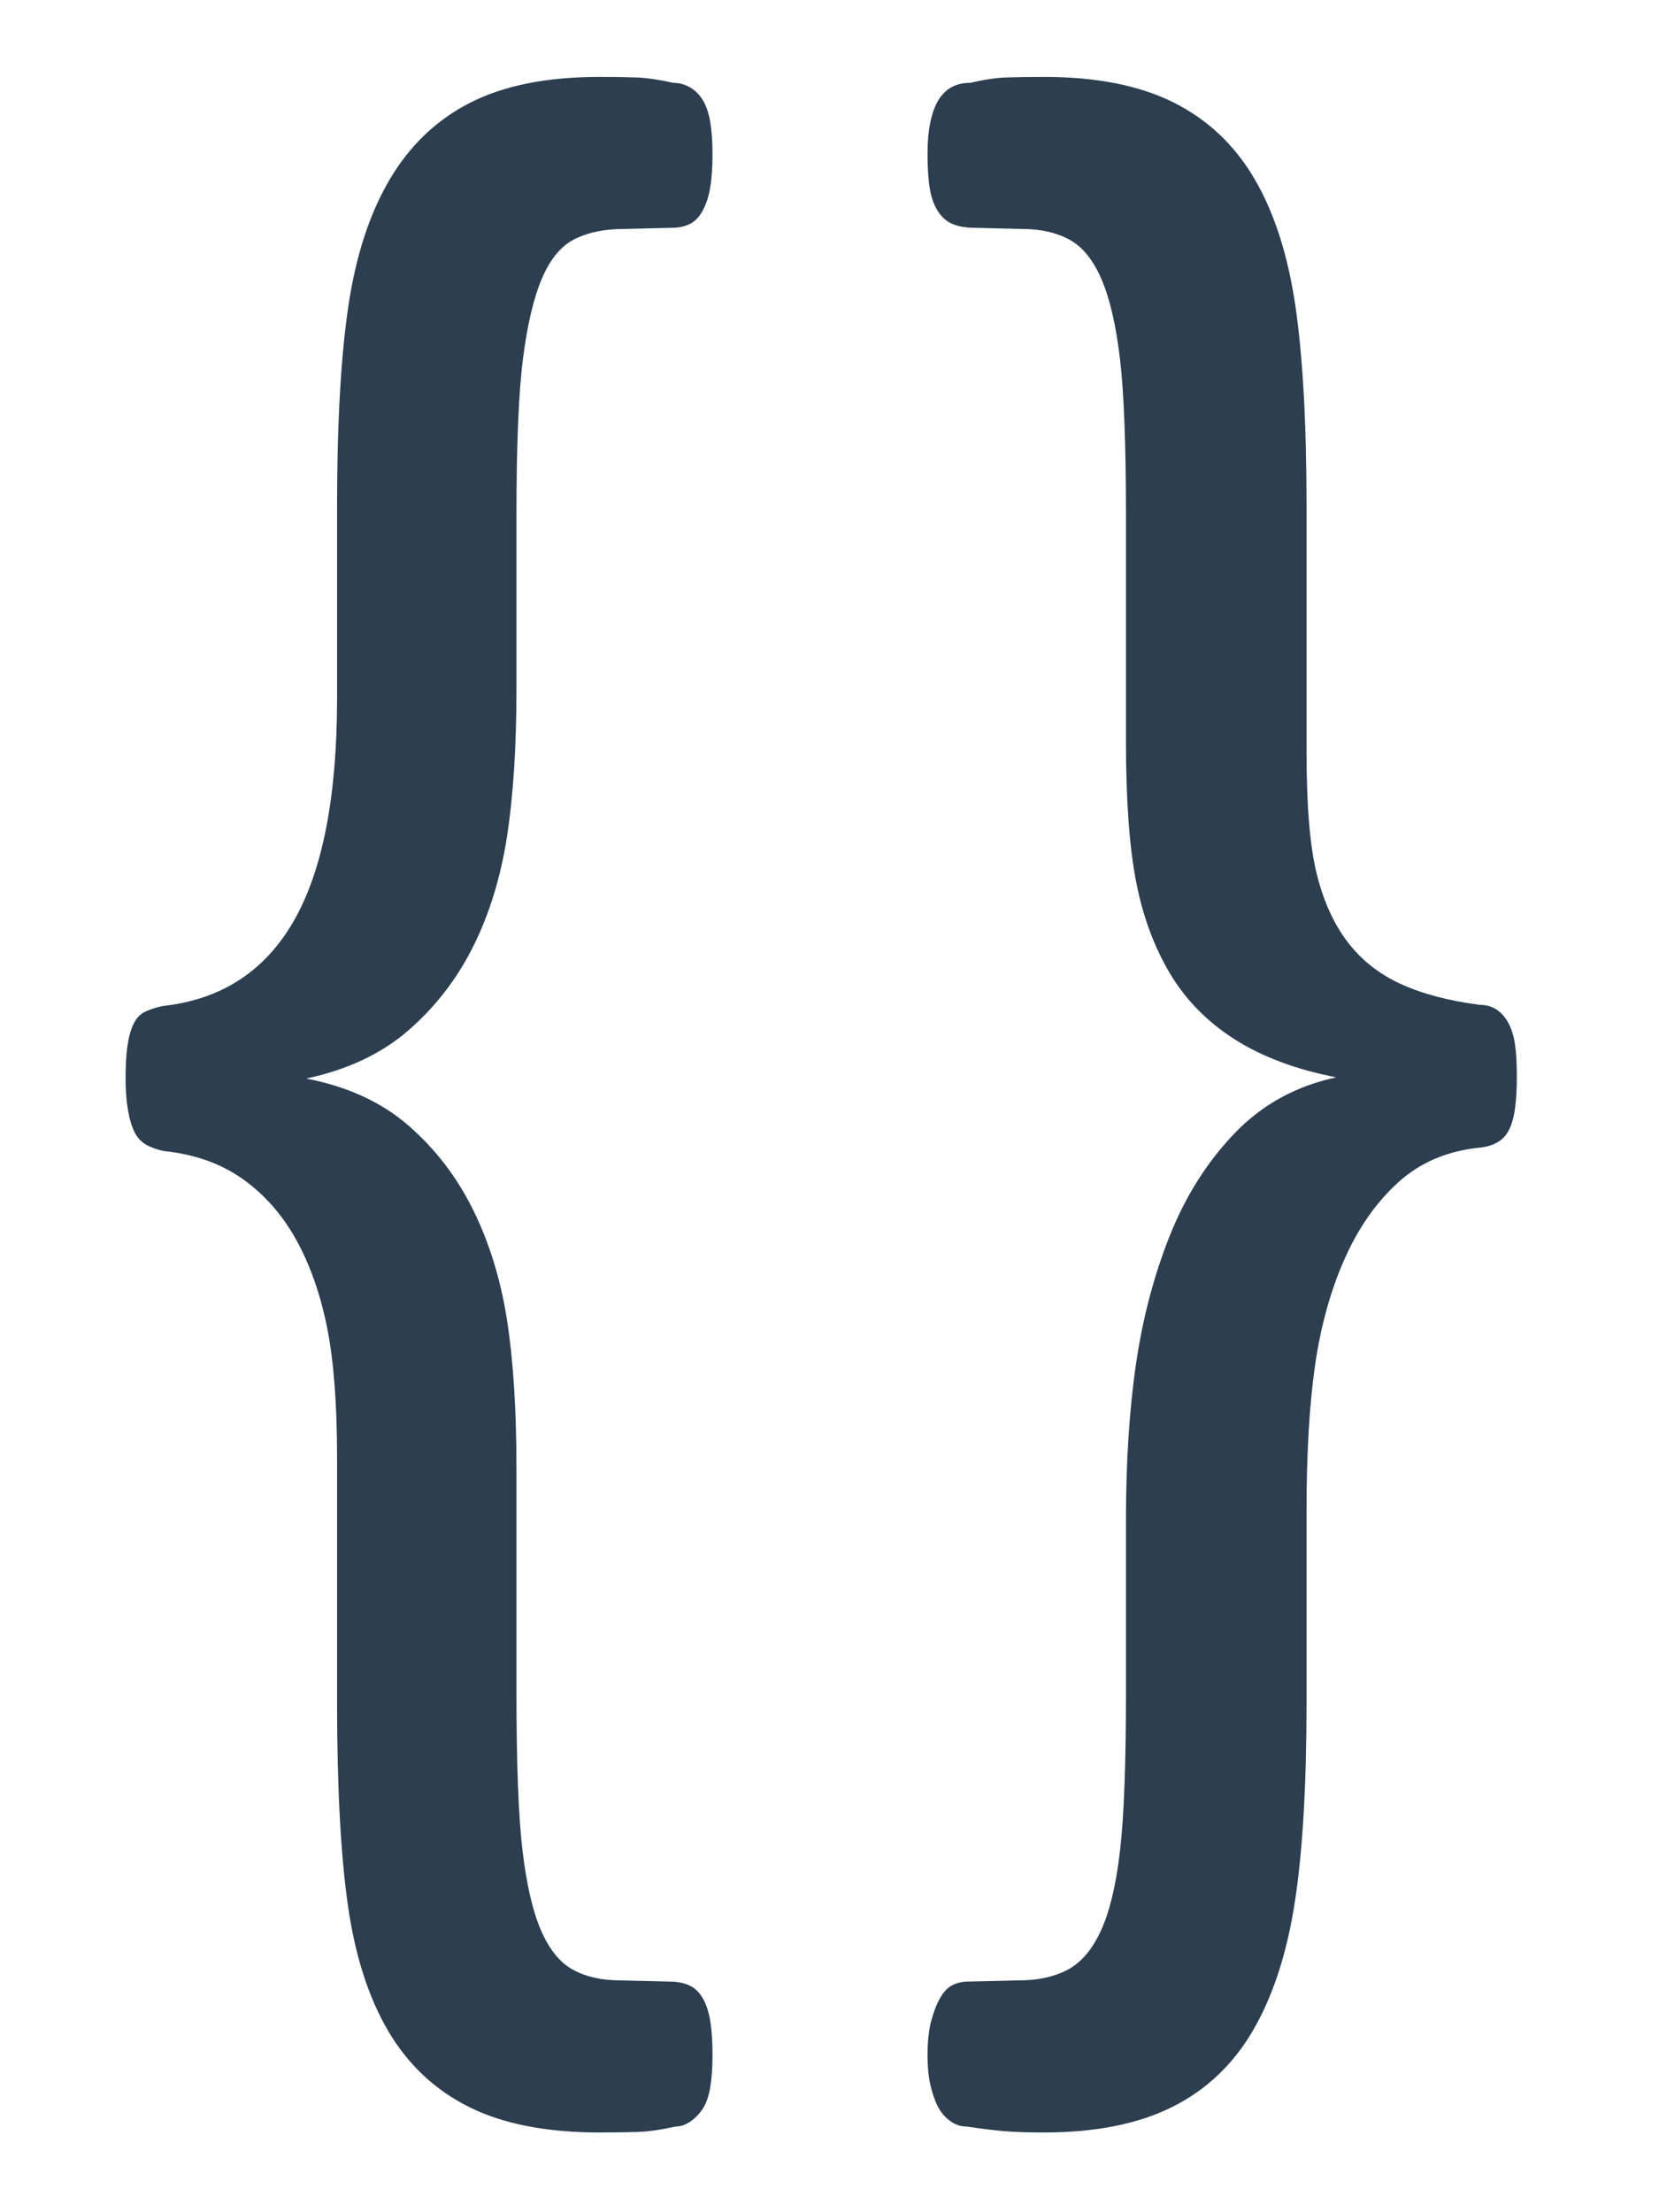 <?xml version="1.0" encoding="UTF-8" standalone="no"?>
<!-- Created with Inkscape (http://www.inkscape.org/) -->

<svg
   xmlns:dc="http://purl.org/dc/elements/1.1/"
   xmlns:cc="http://creativecommons.org/ns#"
   xmlns:rdf="http://www.w3.org/1999/02/22-rdf-syntax-ns#"
   xmlns:svg="http://www.w3.org/2000/svg"
   xmlns="http://www.w3.org/2000/svg"
   xmlns:sodipodi="http://sodipodi.sourceforge.net/DTD/sodipodi-0.dtd"
   xmlns:inkscape="http://www.inkscape.org/namespaces/inkscape"
   id="svg2"
   sodipodi:version="0.32"
   inkscape:version="0.91 r13725"
   width="75"
   height="100"
   version="1.0"
   sodipodi:docname="curlybraces.svg"
   inkscape:output_extension="org.inkscape.output.svg.inkscape">
  <defs
     id="defs5" />
  <sodipodi:namedview
     inkscape:window-height="726"
     inkscape:window-width="1350"
     inkscape:pageshadow="2"
     inkscape:pageopacity="0.0"
     guidetolerance="10.0"
     gridtolerance="10.0"
     objecttolerance="10.0"
     borderopacity="1.0"
     bordercolor="#666666"
     pagecolor="#ffffff"
     id="base"
     inkscape:zoom="3.78"
     inkscape:cx="100.21662"
     inkscape:cy="55.158732"
     inkscape:window-x="0"
     inkscape:window-y="16"
     inkscape:current-layer="svg2"
     showgrid="false"
     inkscape:window-maximized="0" />
  <path
     style="font-size:110px;font-style:normal;font-weight:normal;fill:#2c3e50;fill-opacity:1;stroke:none;stroke-width:1px;stroke-linecap:butt;stroke-linejoin:miter;stroke-opacity:1;font-family:Calibri"
     d="M 32.211,92.904 C 32.211,93.477 32.175,93.969 32.103,94.381 C 32.031,94.793 31.915,95.115 31.754,95.348 C 31.593,95.581 31.405,95.769 31.19,95.912 C 30.975,96.055 30.76,96.127 30.546,96.127 C 29.901,96.27 29.337,96.351 28.854,96.369 C 28.37,96.386 27.788,96.395 27.108,96.395 C 24.709,96.395 22.739,96.011 21.2,95.241 C 19.66,94.471 18.443,93.325 17.547,91.803 C 16.652,90.281 16.044,88.375 15.721,86.083 C 15.399,83.791 15.238,80.748 15.238,76.952 L 15.238,65.888 C 15.238,63.453 15.086,61.483 14.781,59.979 C 14.477,58.476 14.011,57.16 13.385,56.032 C 12.758,54.904 11.953,53.991 10.968,53.292 C 9.983,52.594 8.793,52.173 7.396,52.03 C 7.074,51.959 6.805,51.86 6.59,51.735 C 6.376,51.61 6.205,51.422 6.08,51.171 C 5.955,50.92 5.856,50.589 5.785,50.177 C 5.713,49.765 5.677,49.291 5.677,48.754 C 5.677,48.181 5.704,47.698 5.758,47.304 C 5.812,46.91 5.901,46.579 6.026,46.31 C 6.152,46.041 6.322,45.853 6.537,45.746 C 6.752,45.639 7.02,45.549 7.342,45.477 C 9.992,45.191 11.97,43.911 13.277,41.637 C 14.584,39.363 15.238,36.006 15.238,31.566 L 15.238,22.919 C 15.238,19.159 15.408,16.133 15.748,13.842 C 16.088,11.55 16.715,9.634 17.628,8.095 C 18.541,6.555 19.759,5.4 21.28,4.63 C 22.802,3.861 24.745,3.476 27.108,3.476 C 27.788,3.476 28.352,3.485 28.8,3.502 C 29.247,3.52 29.794,3.601 30.438,3.744 C 30.689,3.744 30.93,3.807 31.163,3.932 C 31.396,4.057 31.593,4.245 31.754,4.496 C 31.915,4.747 32.031,5.078 32.103,5.49 C 32.175,5.902 32.211,6.394 32.211,6.967 C 32.211,7.576 32.175,8.086 32.103,8.497 C 32.031,8.909 31.915,9.258 31.754,9.545 C 31.593,9.831 31.396,10.028 31.163,10.136 C 30.93,10.243 30.671,10.297 30.384,10.297 L 28.182,10.351 C 27.323,10.351 26.589,10.503 25.98,10.807 C 25.371,11.111 24.879,11.702 24.503,12.58 C 24.127,13.457 23.841,14.665 23.644,16.205 C 23.447,17.745 23.348,20.108 23.348,23.295 L 23.348,31.137 C 23.348,33.751 23.205,35.98 22.919,37.824 C 22.632,39.668 22.122,41.324 21.388,42.792 C 20.654,44.26 19.678,45.522 18.461,46.579 C 17.243,47.635 15.703,48.36 13.841,48.754 C 15.703,49.112 17.243,49.819 18.461,50.875 C 19.678,51.932 20.654,53.203 21.388,54.689 C 22.122,56.175 22.632,57.831 22.919,59.657 C 23.205,61.483 23.348,63.721 23.348,66.371 L 23.348,76.576 C 23.348,79.727 23.438,82.073 23.617,83.612 C 23.796,85.152 24.073,86.36 24.449,87.238 C 24.825,88.115 25.309,88.715 25.9,89.037 C 26.49,89.359 27.197,89.52 28.021,89.52 L 30.277,89.574 C 30.599,89.574 30.886,89.628 31.136,89.735 C 31.387,89.843 31.593,90.031 31.754,90.299 C 31.915,90.568 32.031,90.908 32.103,91.32 C 32.175,91.732 32.211,92.26 32.211,92.904 L 32.211,92.904 z M 68.573,48.646 C 68.573,49.219 68.546,49.703 68.492,50.097 C 68.439,50.491 68.349,50.813 68.224,51.063 C 68.098,51.314 67.928,51.502 67.713,51.627 C 67.499,51.753 67.248,51.833 66.962,51.869 C 65.458,52.012 64.204,52.54 63.202,53.454 C 62.199,54.367 61.385,55.539 60.758,56.972 C 60.131,58.404 59.693,60.006 59.442,61.779 C 59.191,63.551 59.066,65.727 59.066,68.305 L 59.066,76.952 C 59.066,80.712 58.887,83.738 58.529,86.029 C 58.171,88.321 57.544,90.237 56.649,91.776 C 55.754,93.316 54.536,94.471 52.997,95.241 C 51.457,96.011 49.523,96.395 47.196,96.395 C 46.516,96.395 45.943,96.378 45.477,96.342 C 45.012,96.306 44.421,96.234 43.705,96.127 C 43.454,96.127 43.221,96.055 43.006,95.912 C 42.792,95.769 42.613,95.581 42.469,95.348 C 42.326,95.115 42.201,94.793 42.093,94.381 C 41.986,93.969 41.932,93.477 41.932,92.904 C 41.932,92.295 41.986,91.785 42.093,91.373 C 42.201,90.962 42.335,90.613 42.496,90.326 C 42.657,90.04 42.845,89.843 43.06,89.735 C 43.275,89.628 43.508,89.574 43.758,89.574 L 46.068,89.52 C 46.927,89.52 47.661,89.359 48.27,89.037 C 48.879,88.715 49.38,88.124 49.774,87.265 C 50.168,86.405 50.454,85.206 50.633,83.666 C 50.812,82.126 50.902,79.763 50.902,76.576 L 50.902,68.734 C 50.902,66.085 51.054,63.721 51.358,61.644 C 51.663,59.568 52.173,57.634 52.889,55.844 C 53.605,54.053 54.581,52.514 55.817,51.225 C 57.052,49.936 58.583,49.094 60.409,48.7 C 58.583,48.342 57.052,47.769 55.817,46.981 C 54.581,46.194 53.605,45.2 52.889,44 C 52.173,42.801 51.663,41.413 51.358,39.838 C 51.054,38.262 50.902,36.15 50.902,33.5 L 50.902,23.295 C 50.902,20.108 50.812,17.754 50.633,16.232 C 50.454,14.71 50.177,13.511 49.801,12.633 C 49.425,11.756 48.941,11.156 48.351,10.834 C 47.76,10.512 47.053,10.351 46.229,10.351 L 44.081,10.297 C 43.687,10.297 43.356,10.243 43.087,10.136 C 42.818,10.028 42.595,9.84 42.416,9.572 C 42.237,9.303 42.111,8.963 42.04,8.551 C 41.968,8.139 41.932,7.611 41.932,6.967 C 41.932,6.394 41.977,5.902 42.067,5.49 C 42.156,5.078 42.281,4.747 42.442,4.496 C 42.604,4.245 42.801,4.057 43.033,3.932 C 43.266,3.807 43.544,3.744 43.866,3.744 C 44.475,3.601 45.012,3.52 45.477,3.502 C 45.943,3.485 46.516,3.476 47.196,3.476 C 49.559,3.476 51.511,3.861 53.05,4.63 C 54.59,5.4 55.808,6.546 56.703,8.068 C 57.598,9.59 58.216,11.496 58.556,13.788 C 58.896,16.08 59.066,19.123 59.066,22.919 L 59.066,33.983 C 59.066,36.418 59.218,38.253 59.523,39.489 C 59.827,40.724 60.292,41.754 60.919,42.577 C 61.546,43.401 62.351,44.036 63.336,44.484 C 64.321,44.931 65.511,45.245 66.908,45.424 C 67.194,45.424 67.445,45.495 67.66,45.639 C 67.875,45.782 68.054,45.988 68.197,46.256 C 68.34,46.525 68.439,46.847 68.492,47.223 C 68.546,47.599 68.573,48.074 68.573,48.646 L 68.573,48.646 z "
     id="text2161" />
</svg>
